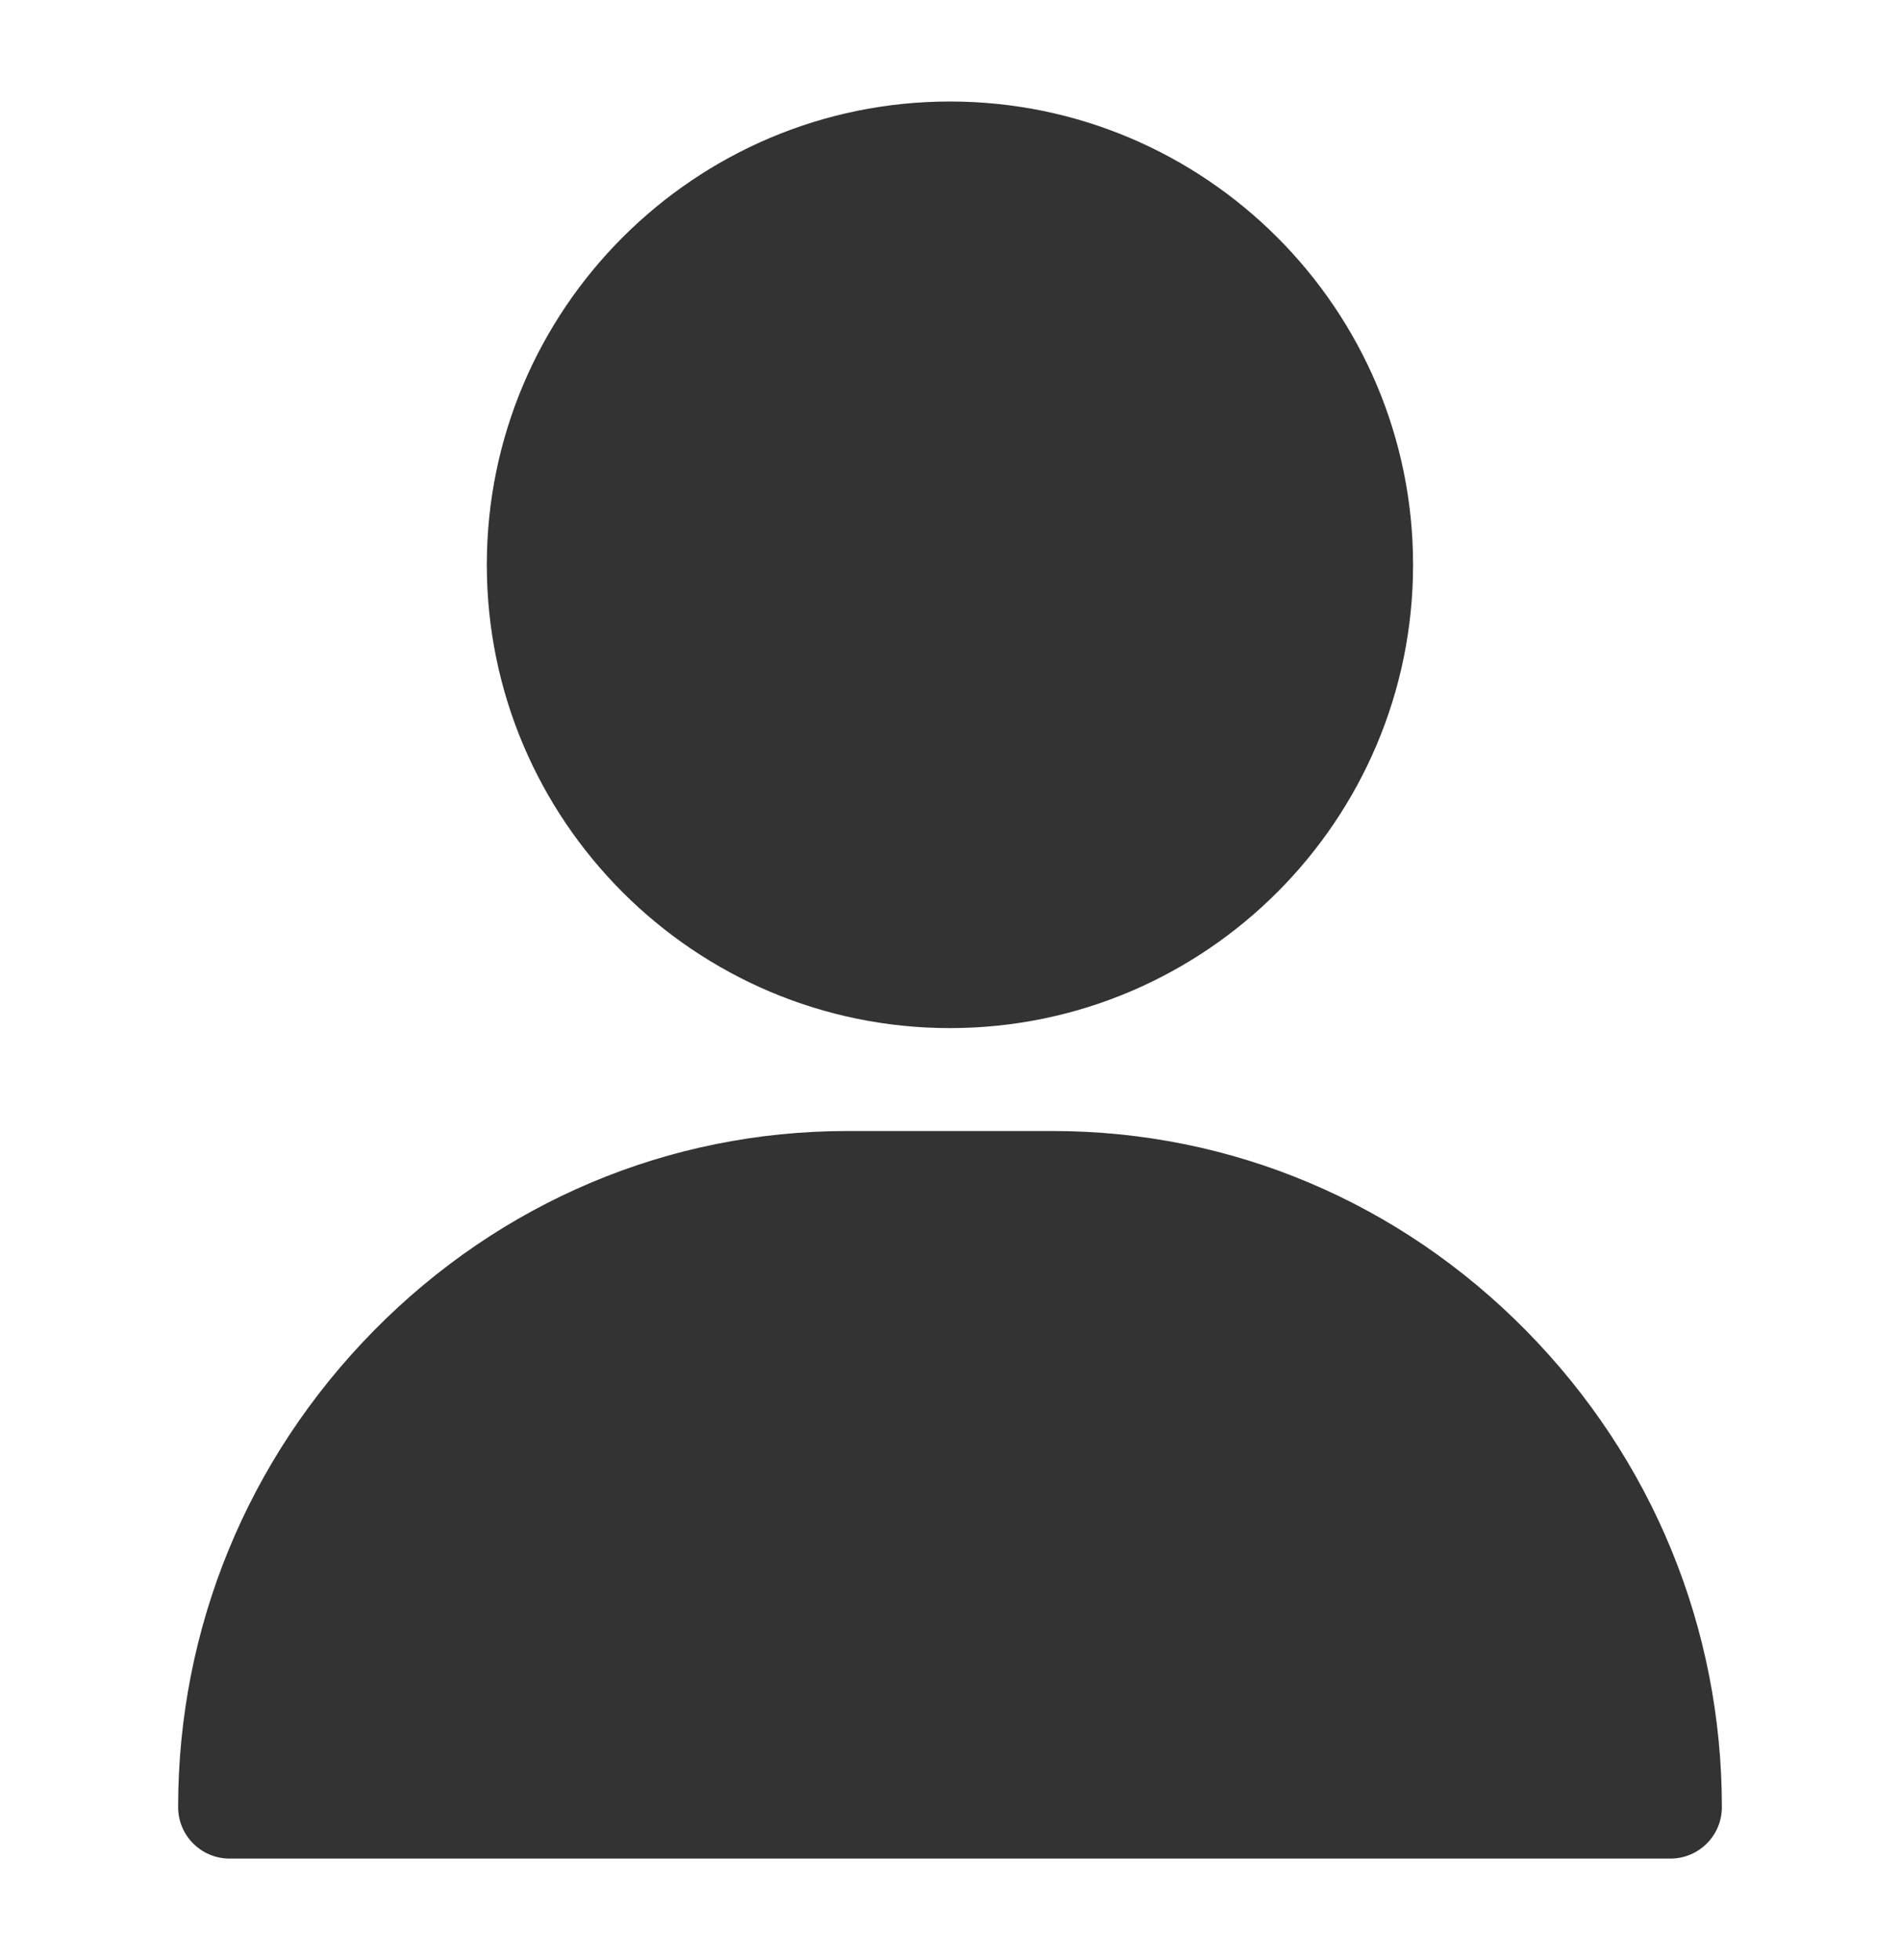 <svg width="32" height="33" viewBox="0 0 32 33" fill="none" xmlns="http://www.w3.org/2000/svg">
<path d="M15.999 1.709C11.698 1.709 8.199 5.208 8.199 9.509C8.199 13.81 11.698 17.309 15.999 17.309C20.3 17.309 23.799 13.81 23.799 9.509C23.799 5.208 20.3 1.709 15.999 1.709Z" fill="#333333"/>
<path d="M25.705 22.404C23.569 20.236 20.738 19.042 17.733 19.042H14.267C11.262 19.042 8.431 20.236 6.295 22.404C4.17 24.562 3 27.41 3 30.424C3 30.903 3.388 31.291 3.867 31.291H28.133C28.612 31.291 29 30.903 29 30.424C29 27.41 27.83 24.562 25.705 22.404Z" fill="#333333"/>
</svg>
